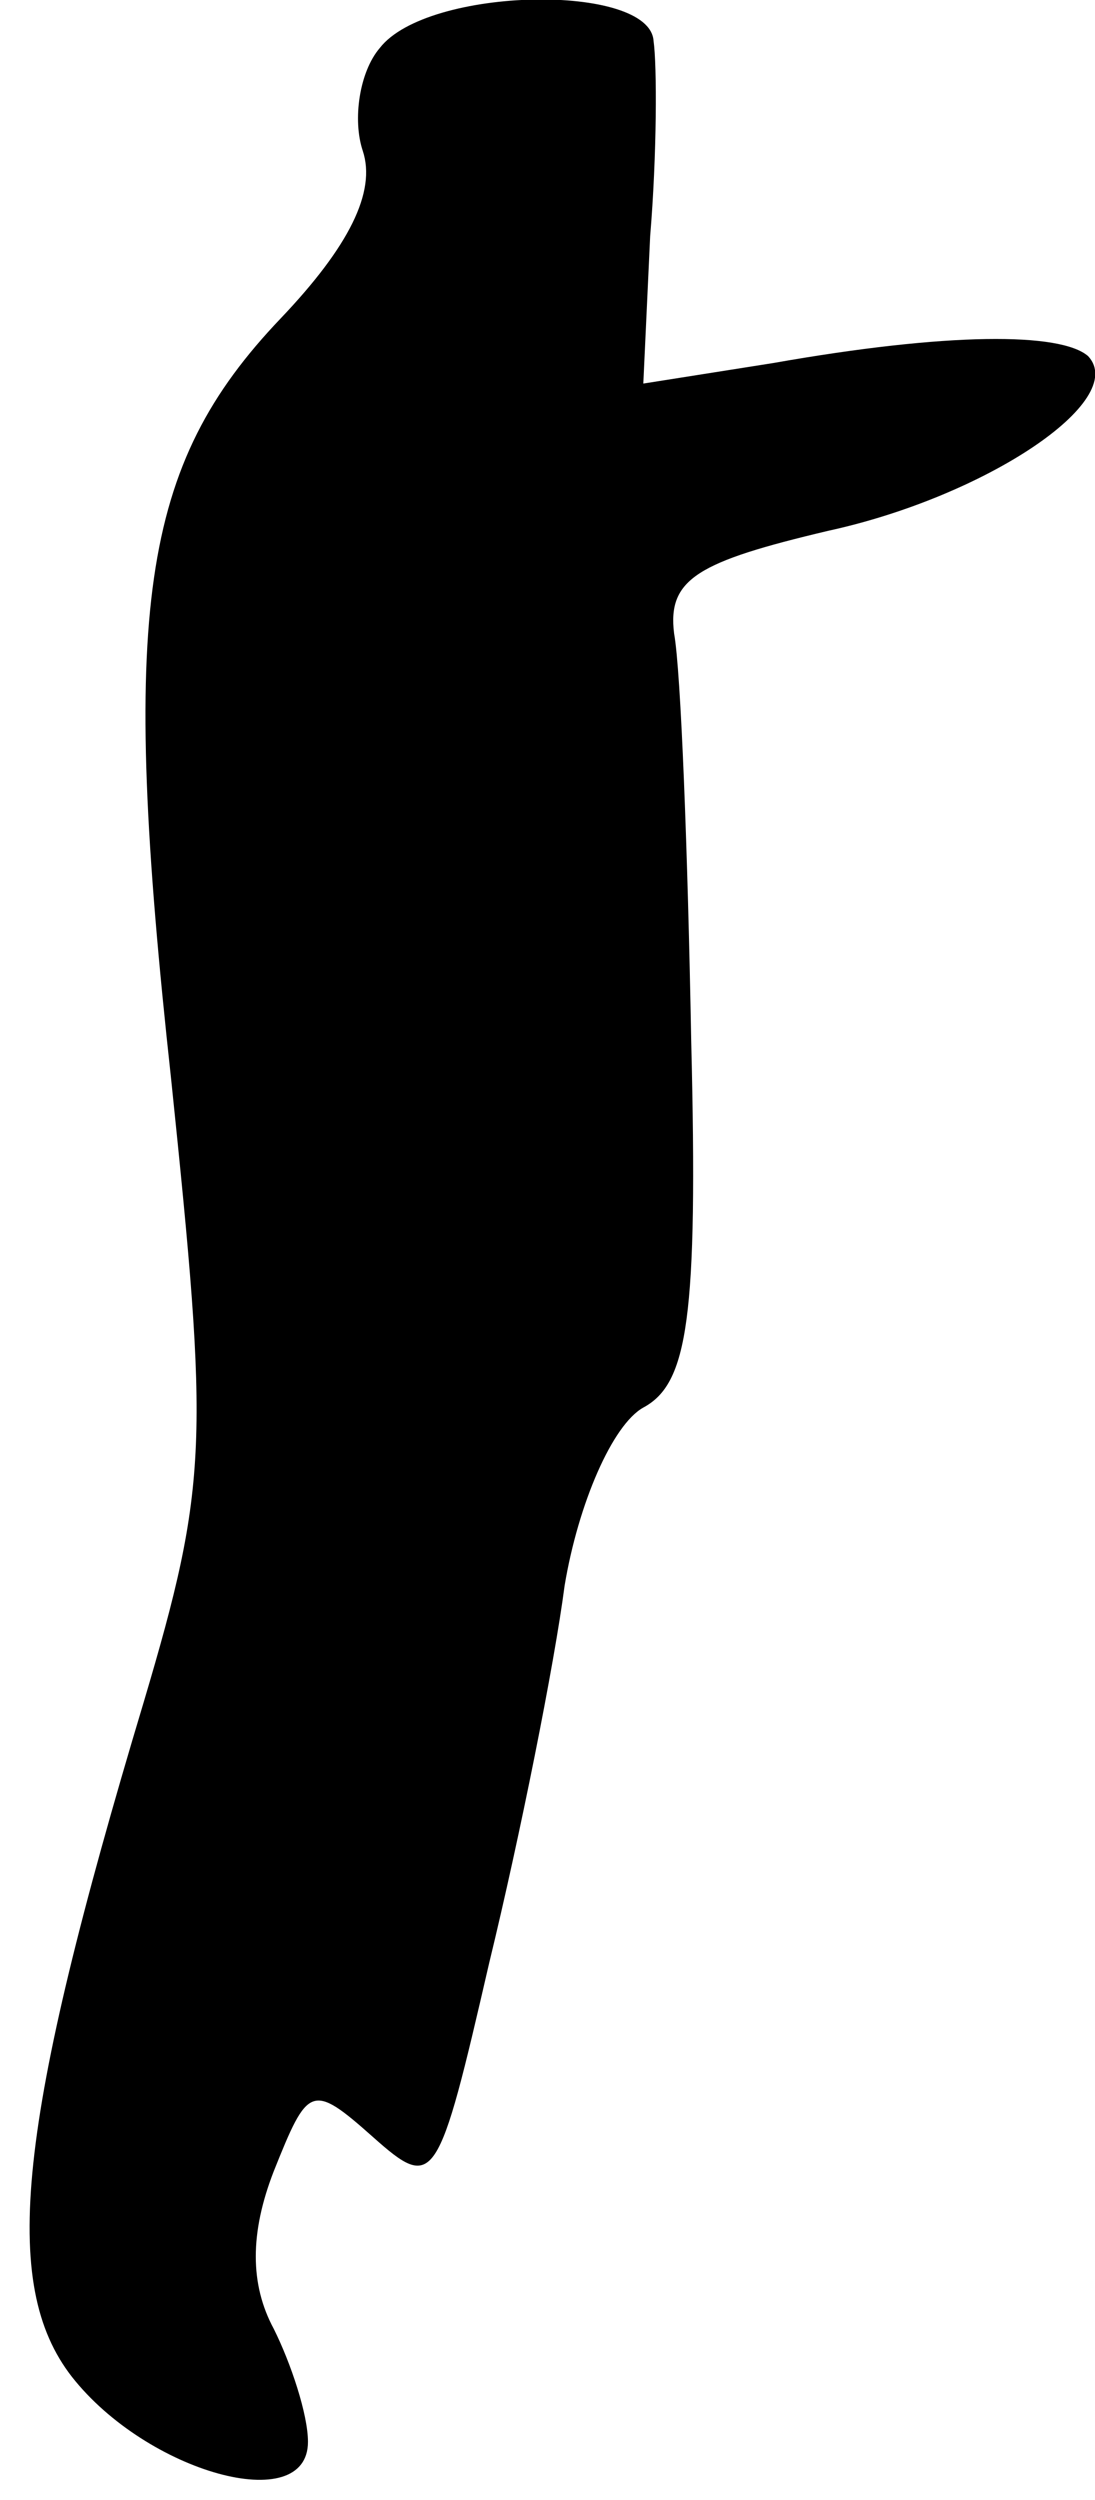 <?xml version="1.0" standalone="no"?>
<!DOCTYPE svg PUBLIC "-//W3C//DTD SVG 20010904//EN"
 "http://www.w3.org/TR/2001/REC-SVG-20010904/DTD/svg10.dtd">
<svg version="1.0" xmlns="http://www.w3.org/2000/svg"
 width="32pt" height="73pt" viewBox="0 0 32 73"
 preserveAspectRatio="xMidYMid meet">
<g transform="translate(0,73) scale(0.1,-0.1)"
fill="#000000" stroke="none">
<path fill="#000000" stroke="none" d="M111 716 c-6 -7 -8 -21 -5 -30 4 -12
-4 -28 -24 -49 -41 -43 -47 -85 -32 -222 11 -106 11 -118 -8 -182 -37 -123
-42 -170 -21 -197 22 -28 69 -41 69 -19 0 8 -5 23 -10 33 -7 13 -7 28 0 46 10
25 11 26 29 10 18 -16 19 -14 34 51 9 37 19 87 22 110 4 24 14 47 23 52 13 7
16 26 14 107 -1 55 -3 108 -5 119 -2 16 7 21 45 30 46 10 88 38 76 51 -8 7
-41 7 -92 -2 l-38 -6 2 43 c2 24 2 50 1 57 -1 17 -66 16 -80 -2z"/>
</g>
</svg>
